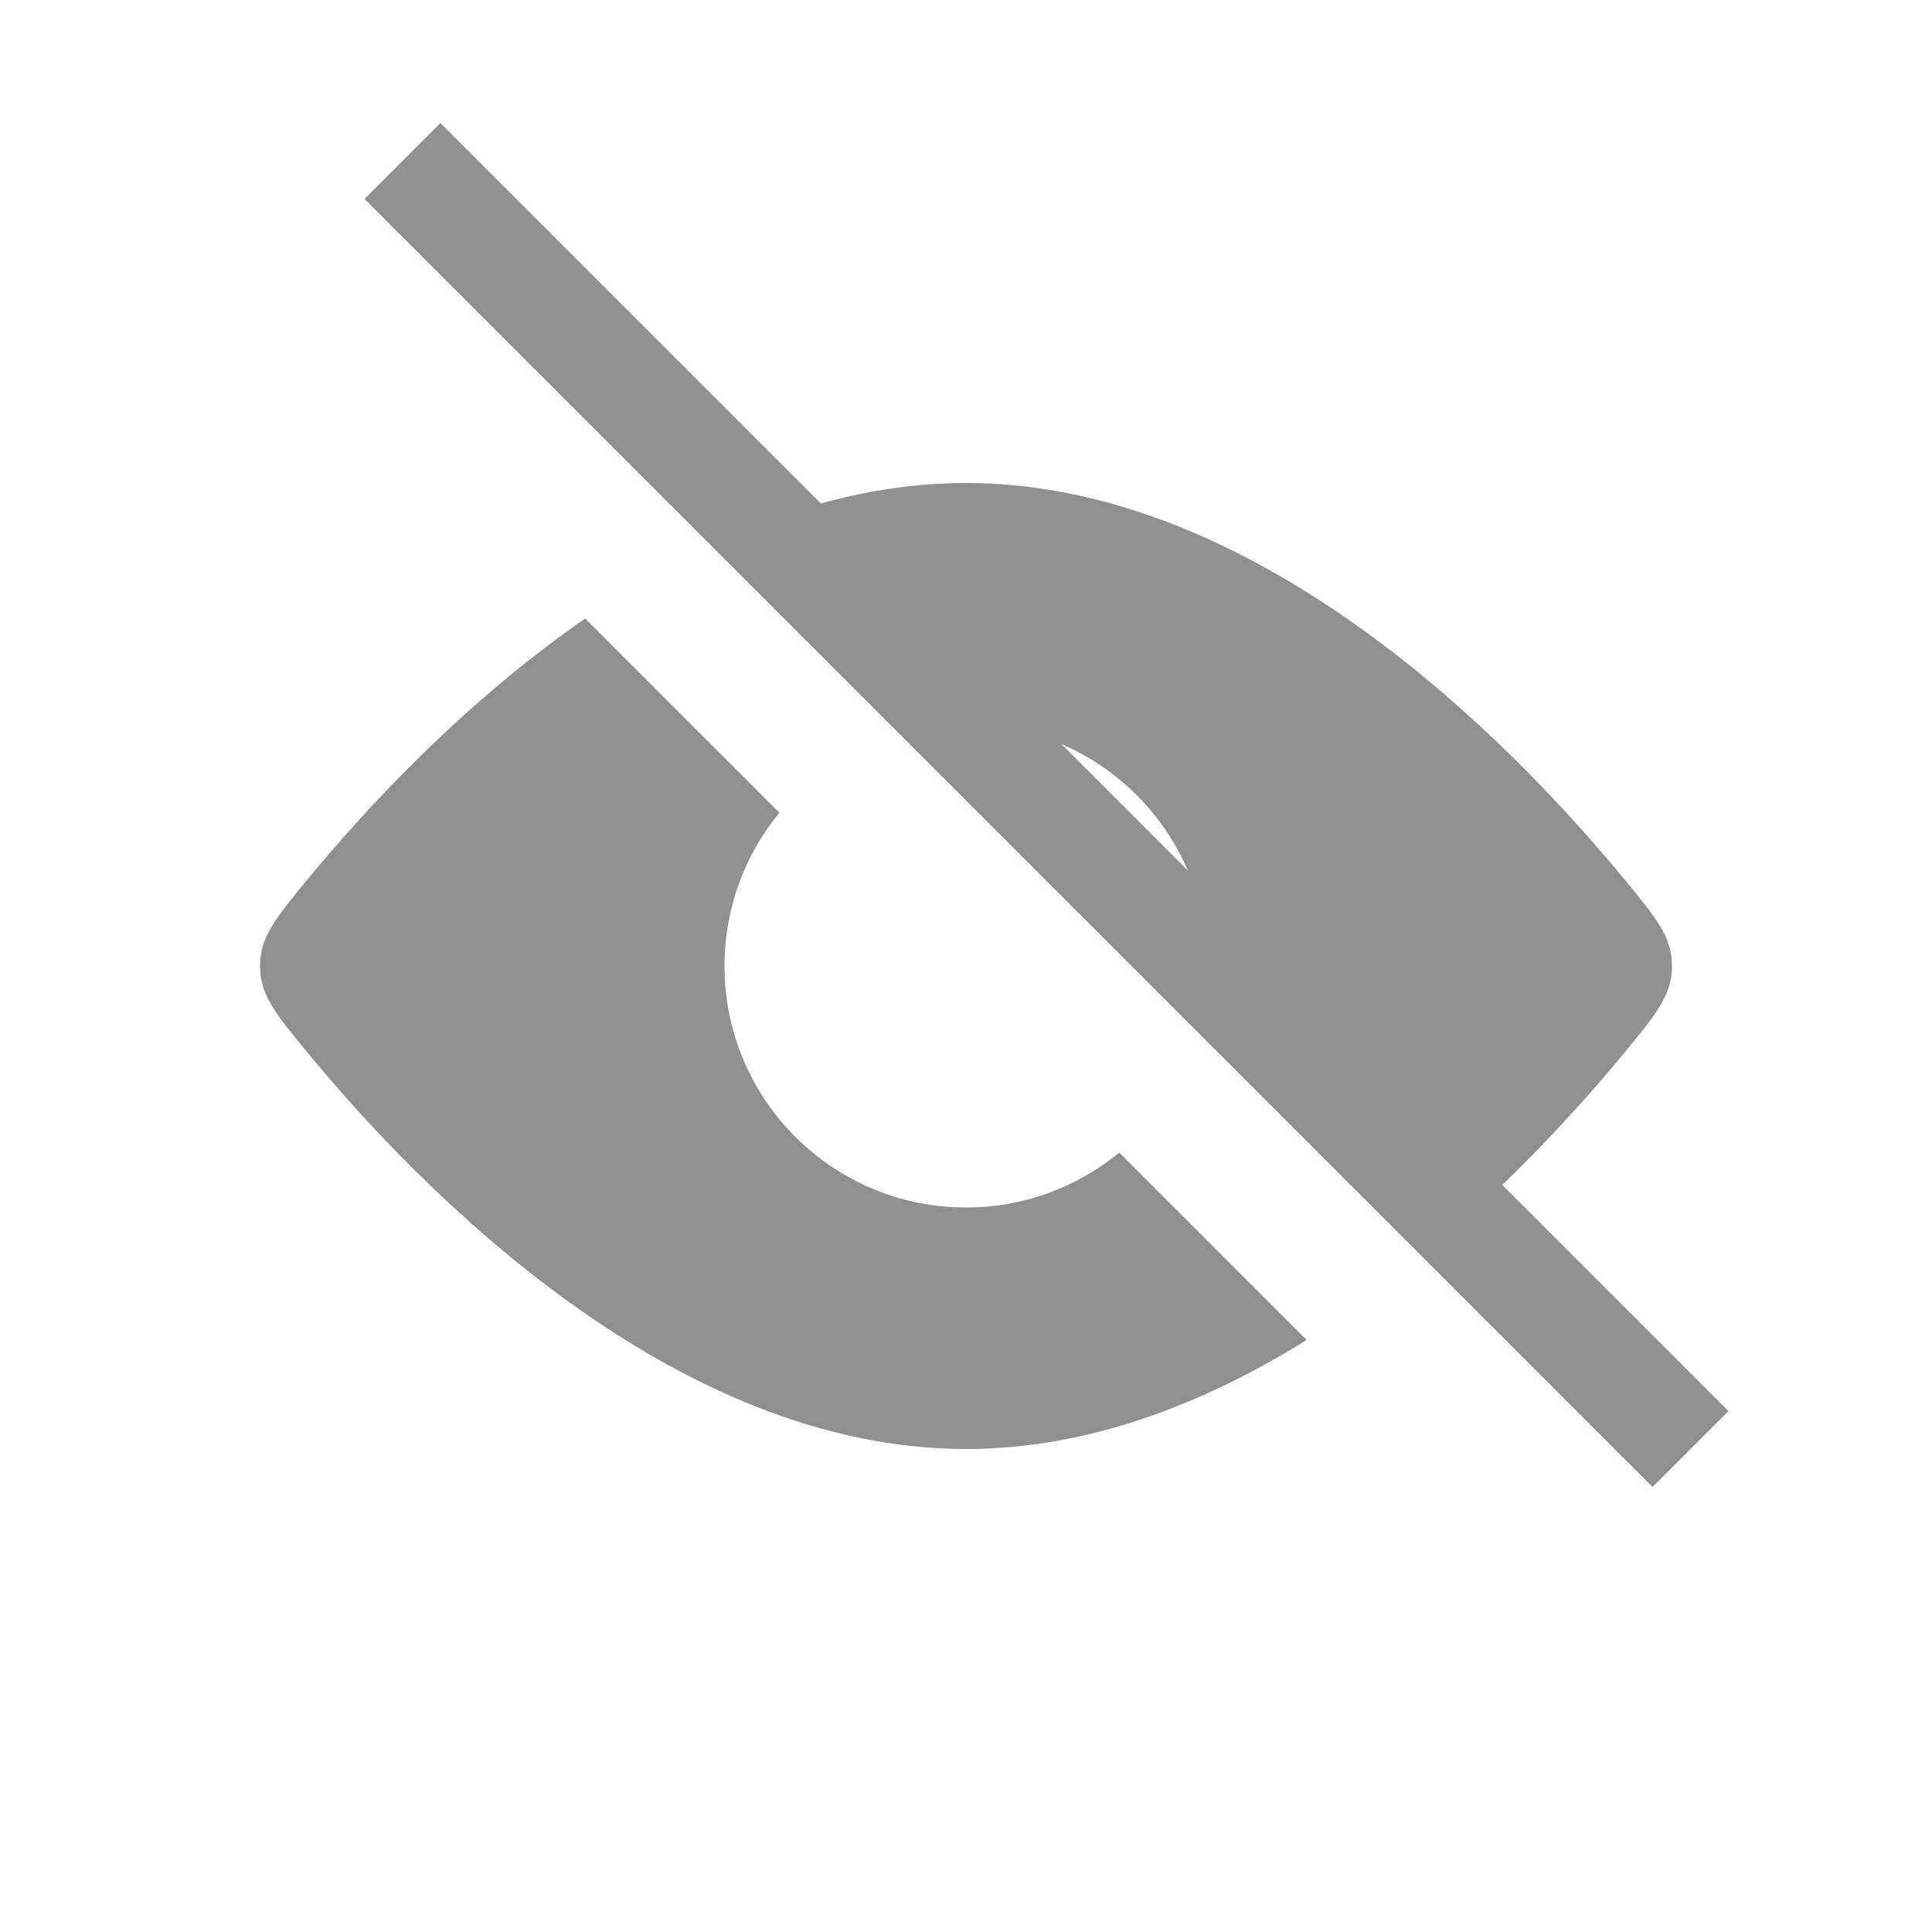 <svg width="36" height="36" viewBox="0 0 36 36" fill="none" xmlns="http://www.w3.org/2000/svg">
<path fill-rule="evenodd" clip-rule="evenodd" d="M26.79 23.169C28.265 21.916 29.463 20.593 30.282 19.599C30.864 18.892 31.155 18.538 31.155 18C31.155 17.462 30.864 17.108 30.282 16.401C28.152 13.815 23.454 9 18 9C16.463 9 14.987 9.382 13.611 9.989L17.194 13.572C17.455 13.525 17.725 13.5 18 13.5C20.485 13.5 22.5 15.515 22.5 18C22.5 18.275 22.475 18.545 22.428 18.807L26.79 23.169ZM24.347 24.968L20.856 21.477C20.079 22.116 19.085 22.5 18 22.5C15.515 22.5 13.5 20.485 13.5 18C13.5 16.916 13.884 15.921 14.523 15.144L10.904 11.525C8.646 13.089 6.831 15.05 5.718 16.401C5.136 17.108 4.845 17.462 4.845 18C4.845 18.538 5.136 18.892 5.718 19.599C7.848 22.185 12.546 27 18 27C20.294 27 22.455 26.148 24.347 24.968Z" fill="#909090"/>
<path d="M7.5 3L31.5 27" stroke="#909090" stroke-width="2"/>
</svg>
